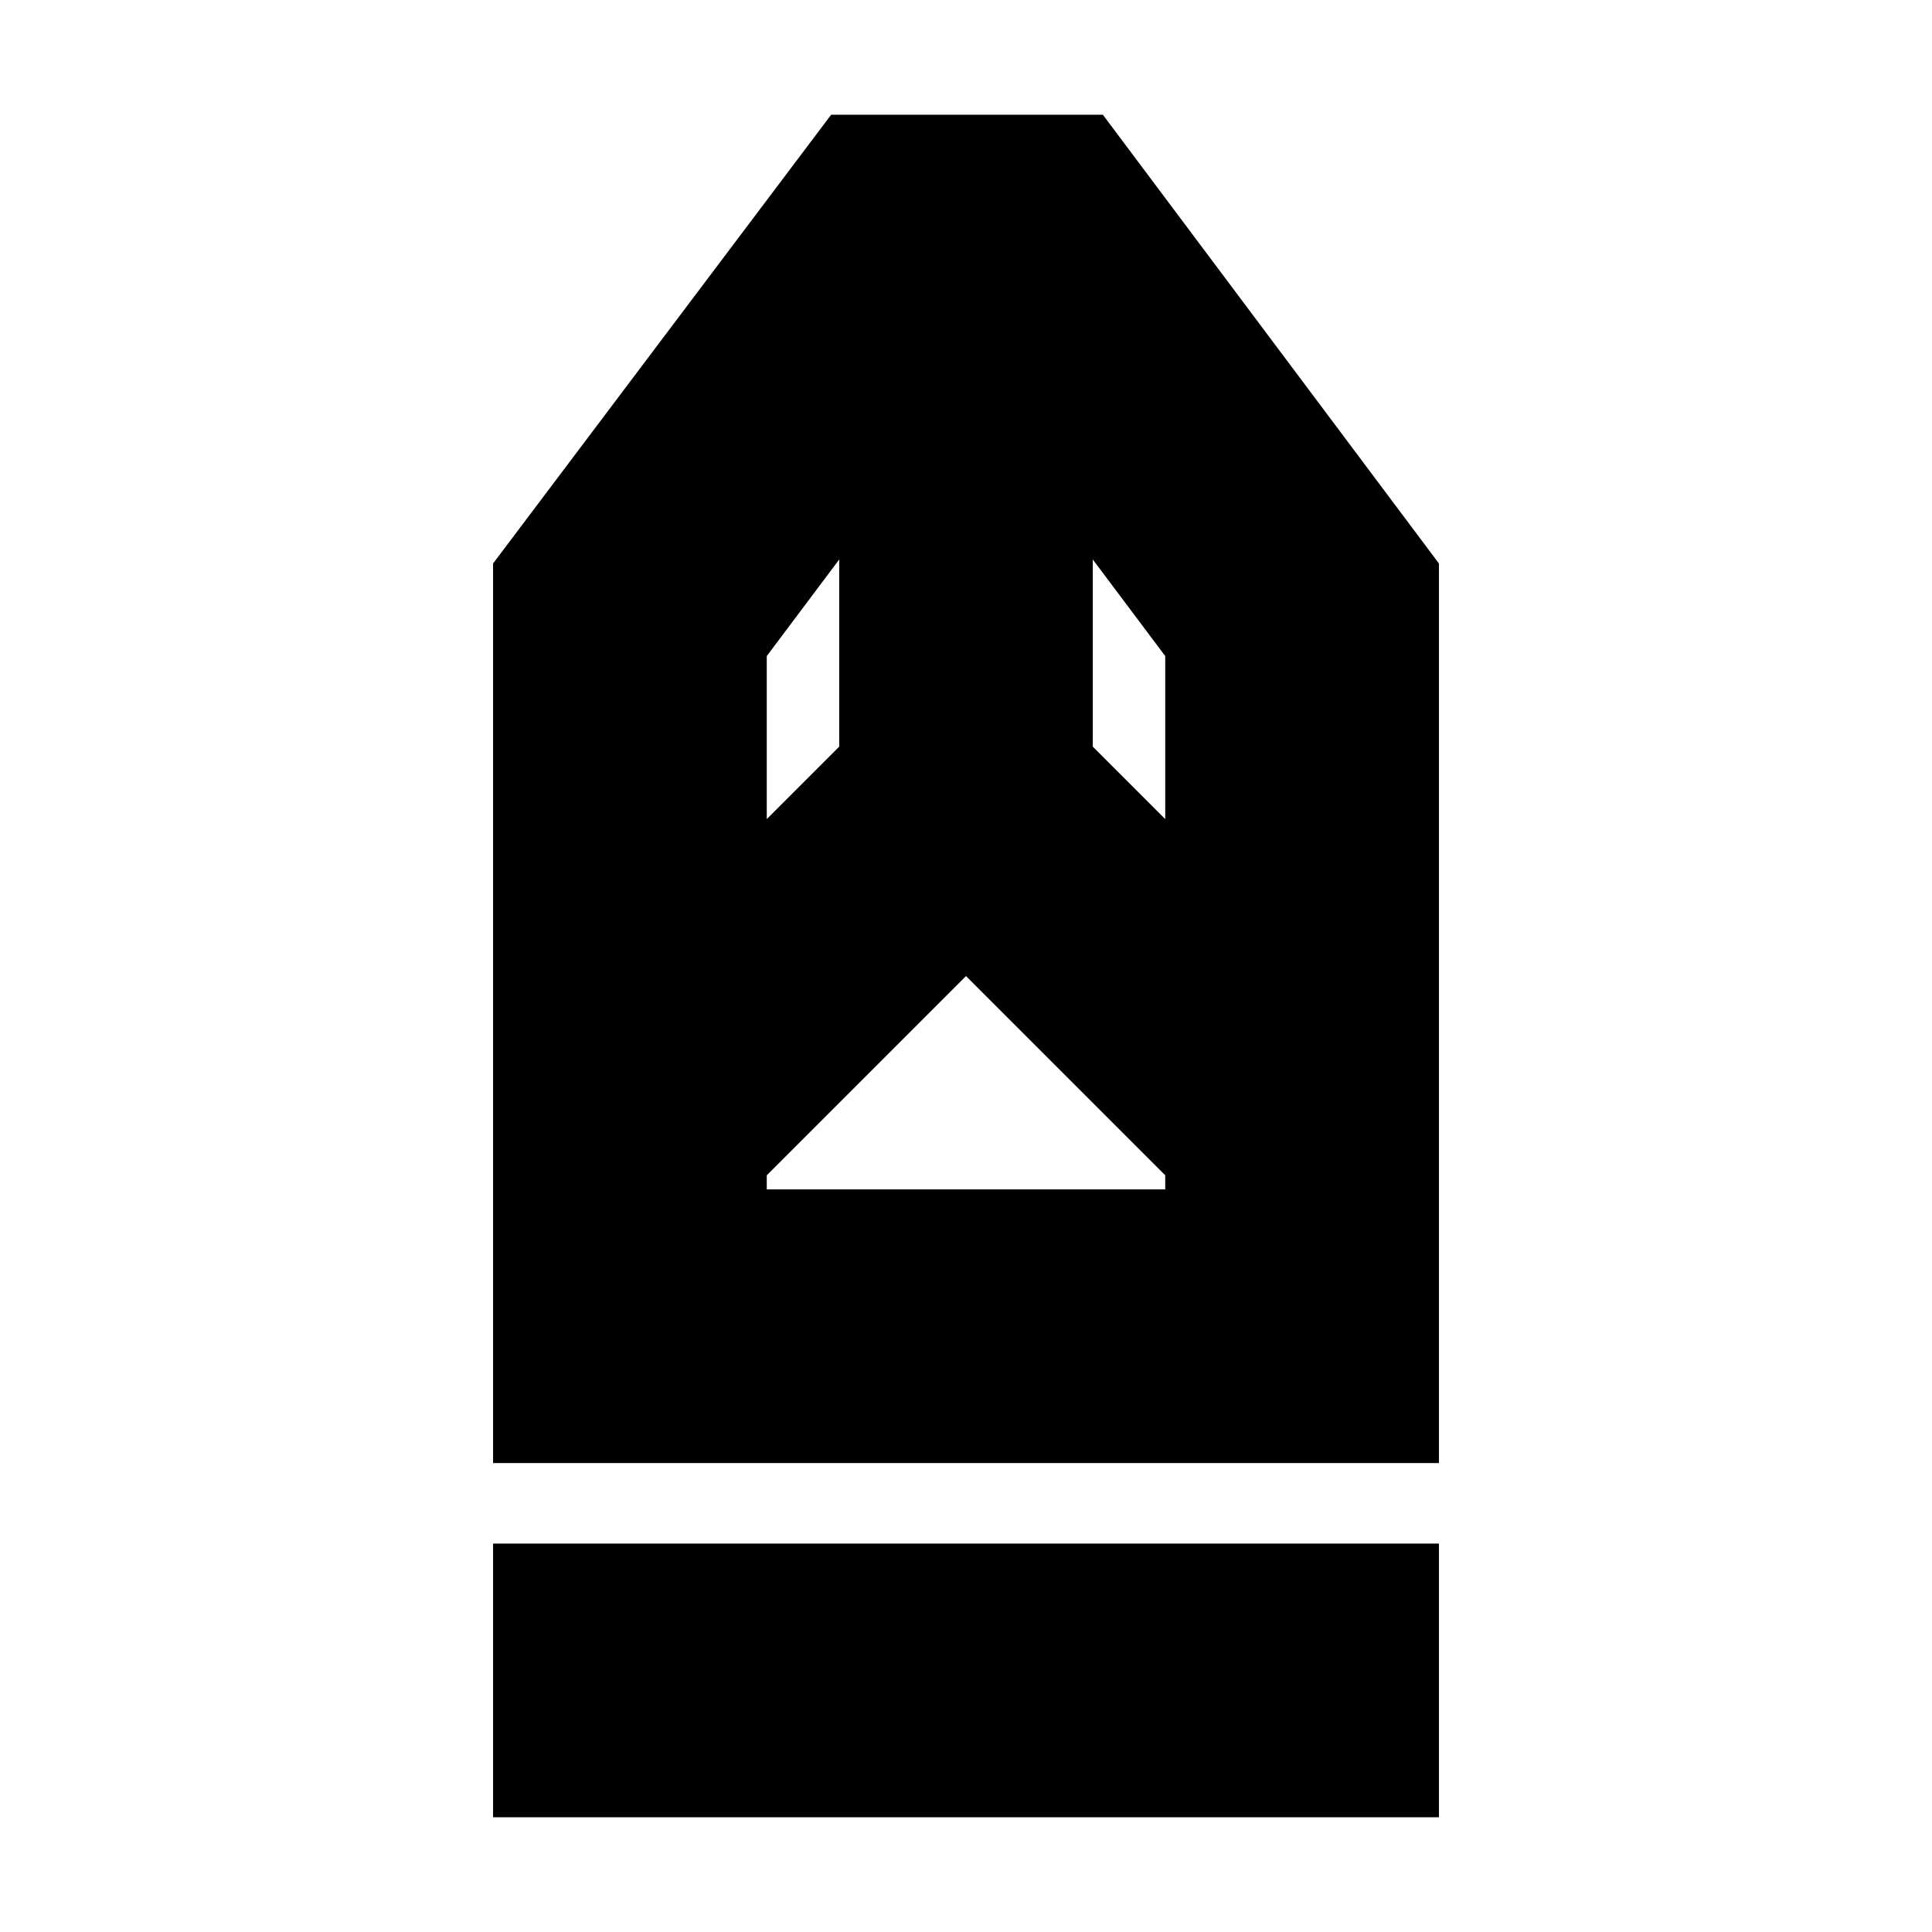<svg xmlns="http://www.w3.org/2000/svg" height="24" width="24"><path d="M6.125 22.575v-3.4h11.75v3.4Zm0-4.4V7l4.2-5.575H13.7L17.875 7v11.175Zm3.4-3.4h4.95V14.6L12 12.125 9.525 14.6Zm0-4.6.9-.9V6.95l-.9 1.2Zm4.95 0V8.15l-.9-1.2v2.325Zm0 4.6h-4.95 4.95Z"/></svg>